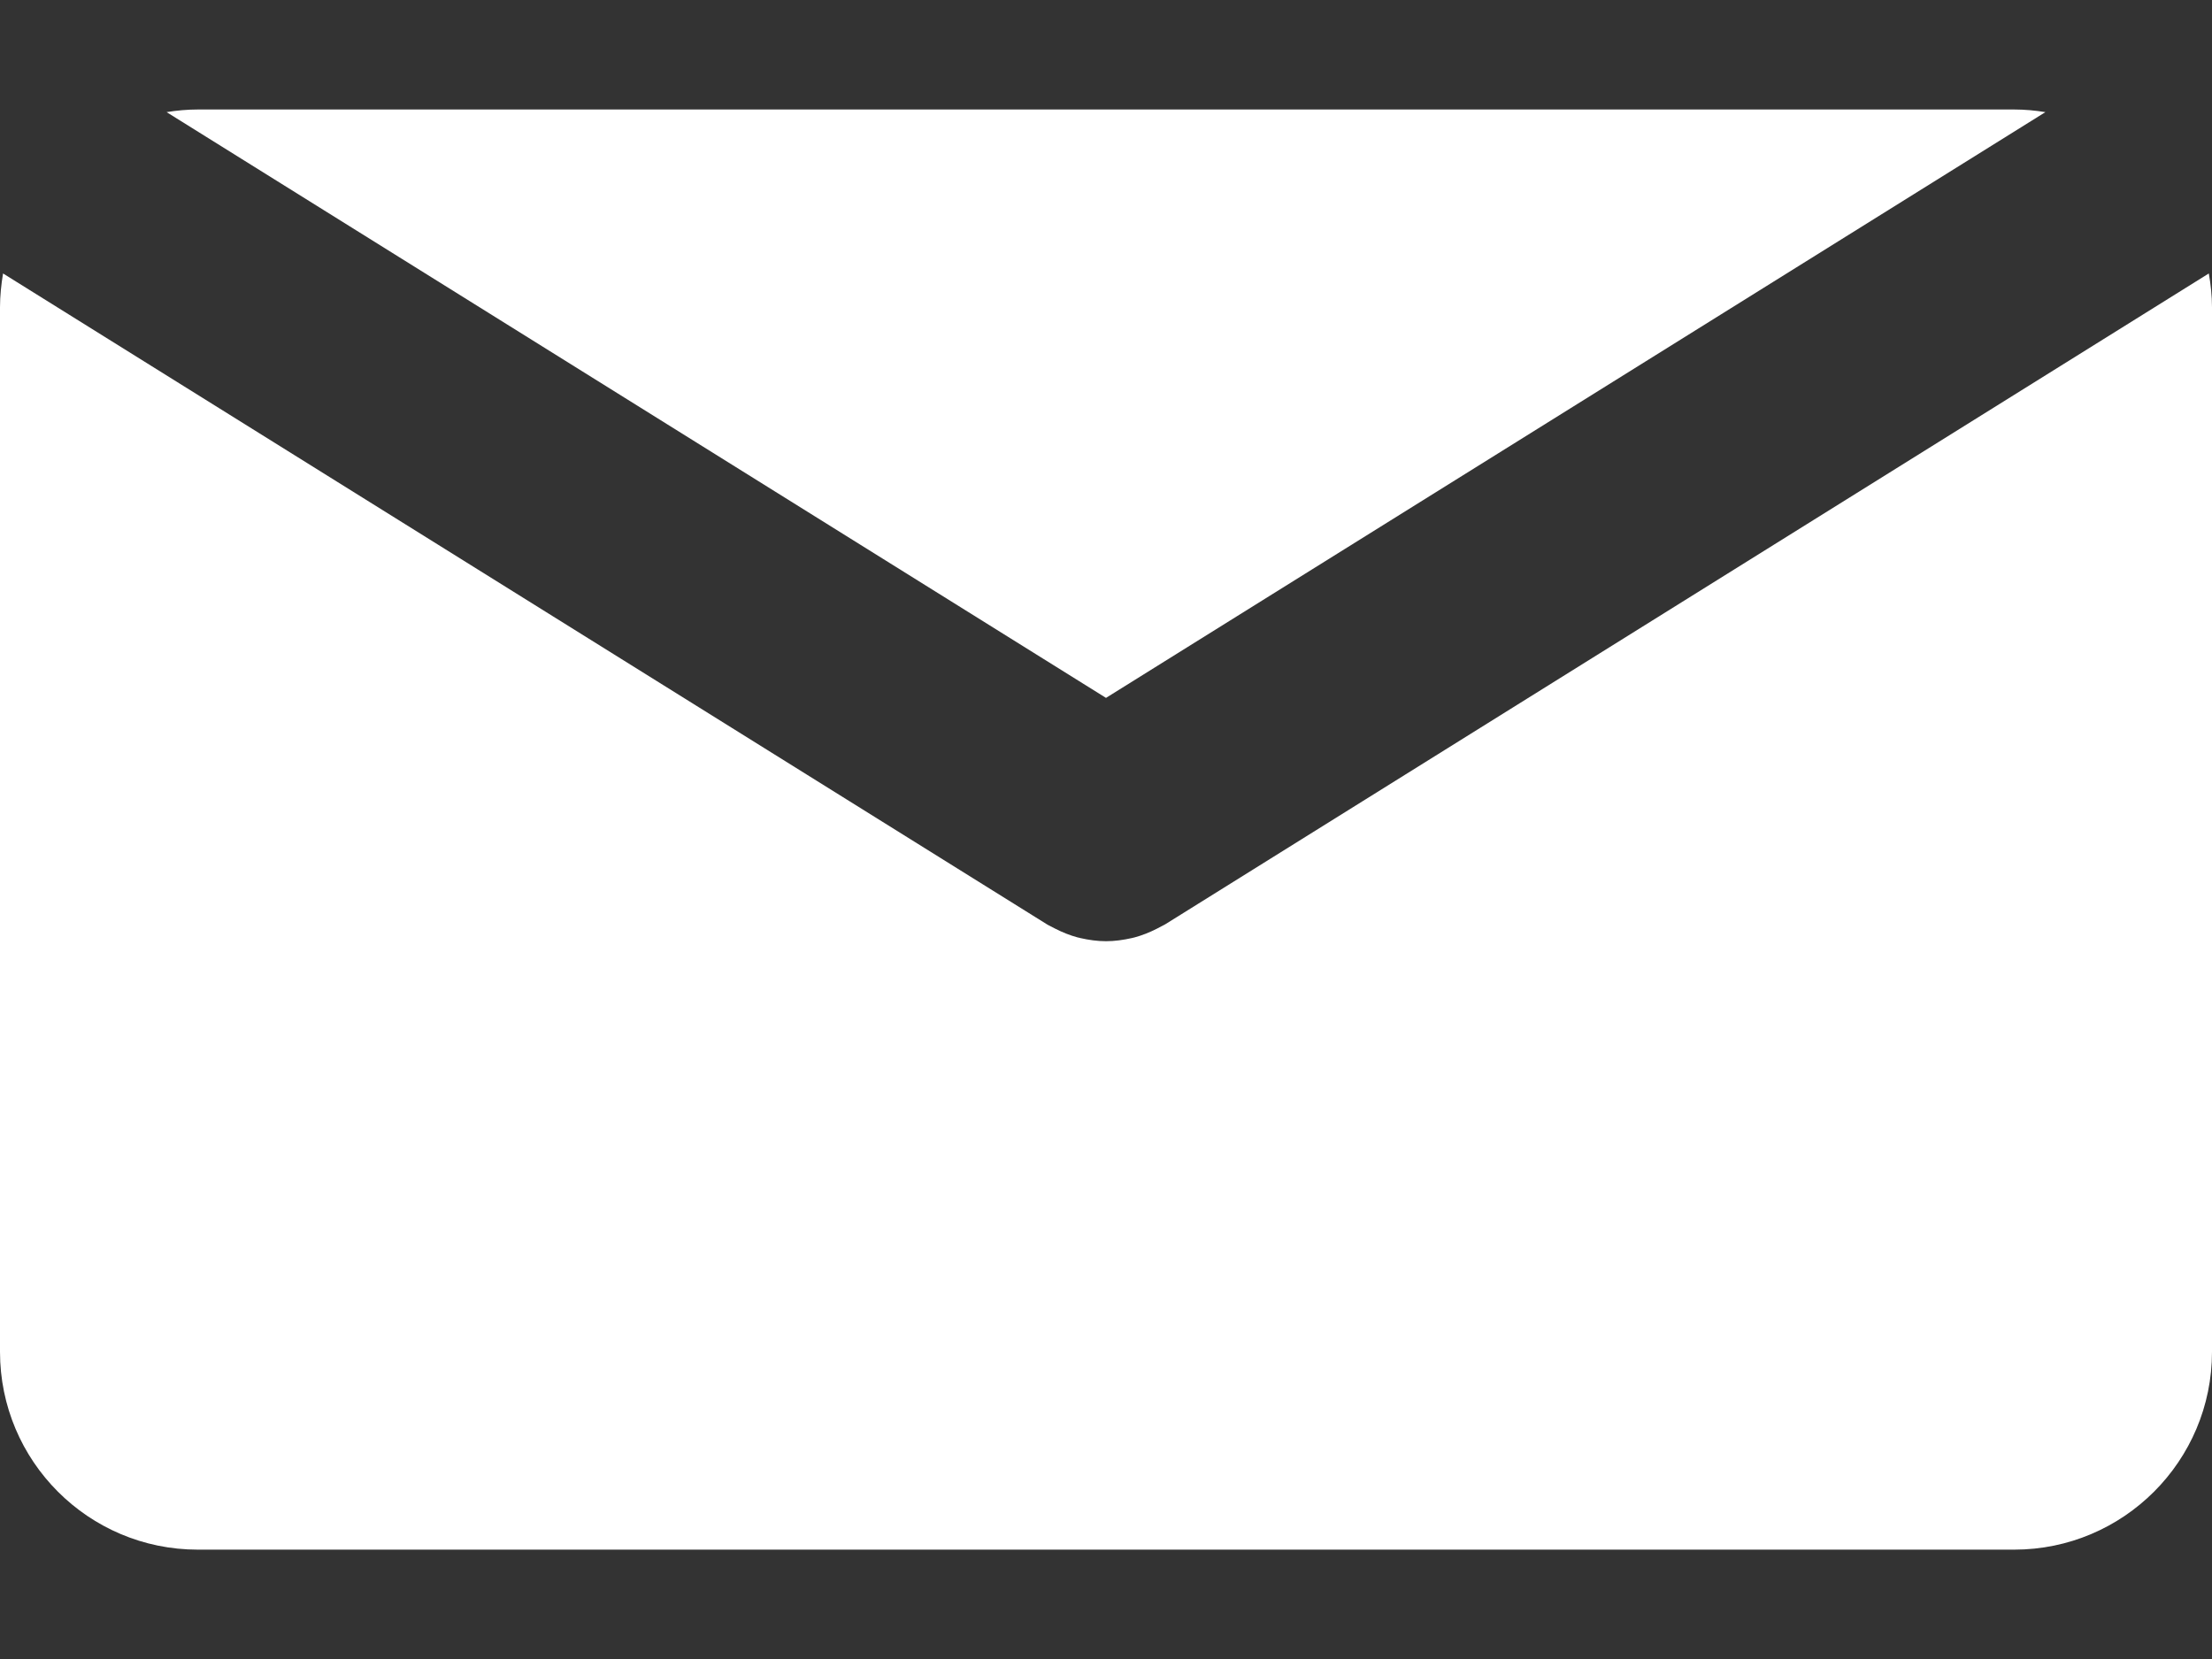<svg width="16" height="12" viewBox="0 0 16 12" fill="none" xmlns="http://www.w3.org/2000/svg">
<rect x="0" y="0" width="16" height="12" fill="#333333" stroke="none"/>
<path d="M8 5.048L14.795 0.811C14.721 0.799 14.646 0.792 14.569 0.792H1.431C1.354 0.792 1.279 0.799 1.205 0.811L8 5.048Z" fill="white"/>
<path d="M8.428 6.686C8.419 6.692 8.409 6.695 8.399 6.701C8.39 6.706 8.379 6.712 8.369 6.717C8.316 6.744 8.261 6.766 8.205 6.781C8.199 6.783 8.193 6.783 8.188 6.785C8.126 6.799 8.063 6.808 8.001 6.808C8.001 6.808 8.001 6.808 8 6.808C8 6.808 8 6.808 8 6.808C7.937 6.808 7.875 6.799 7.813 6.785C7.808 6.783 7.802 6.782 7.796 6.781C7.74 6.766 7.685 6.744 7.632 6.717C7.621 6.712 7.611 6.706 7.601 6.701C7.592 6.696 7.582 6.692 7.573 6.686L0.022 1.978C0.009 2.057 0 2.139 0 2.223V9.778C0 10.568 0.64 11.209 1.431 11.209H14.569C15.359 11.209 16 10.568 16 9.778V2.223C16 2.139 15.991 2.058 15.977 1.978L8.428 6.686Z" fill="white"/>
</svg>
